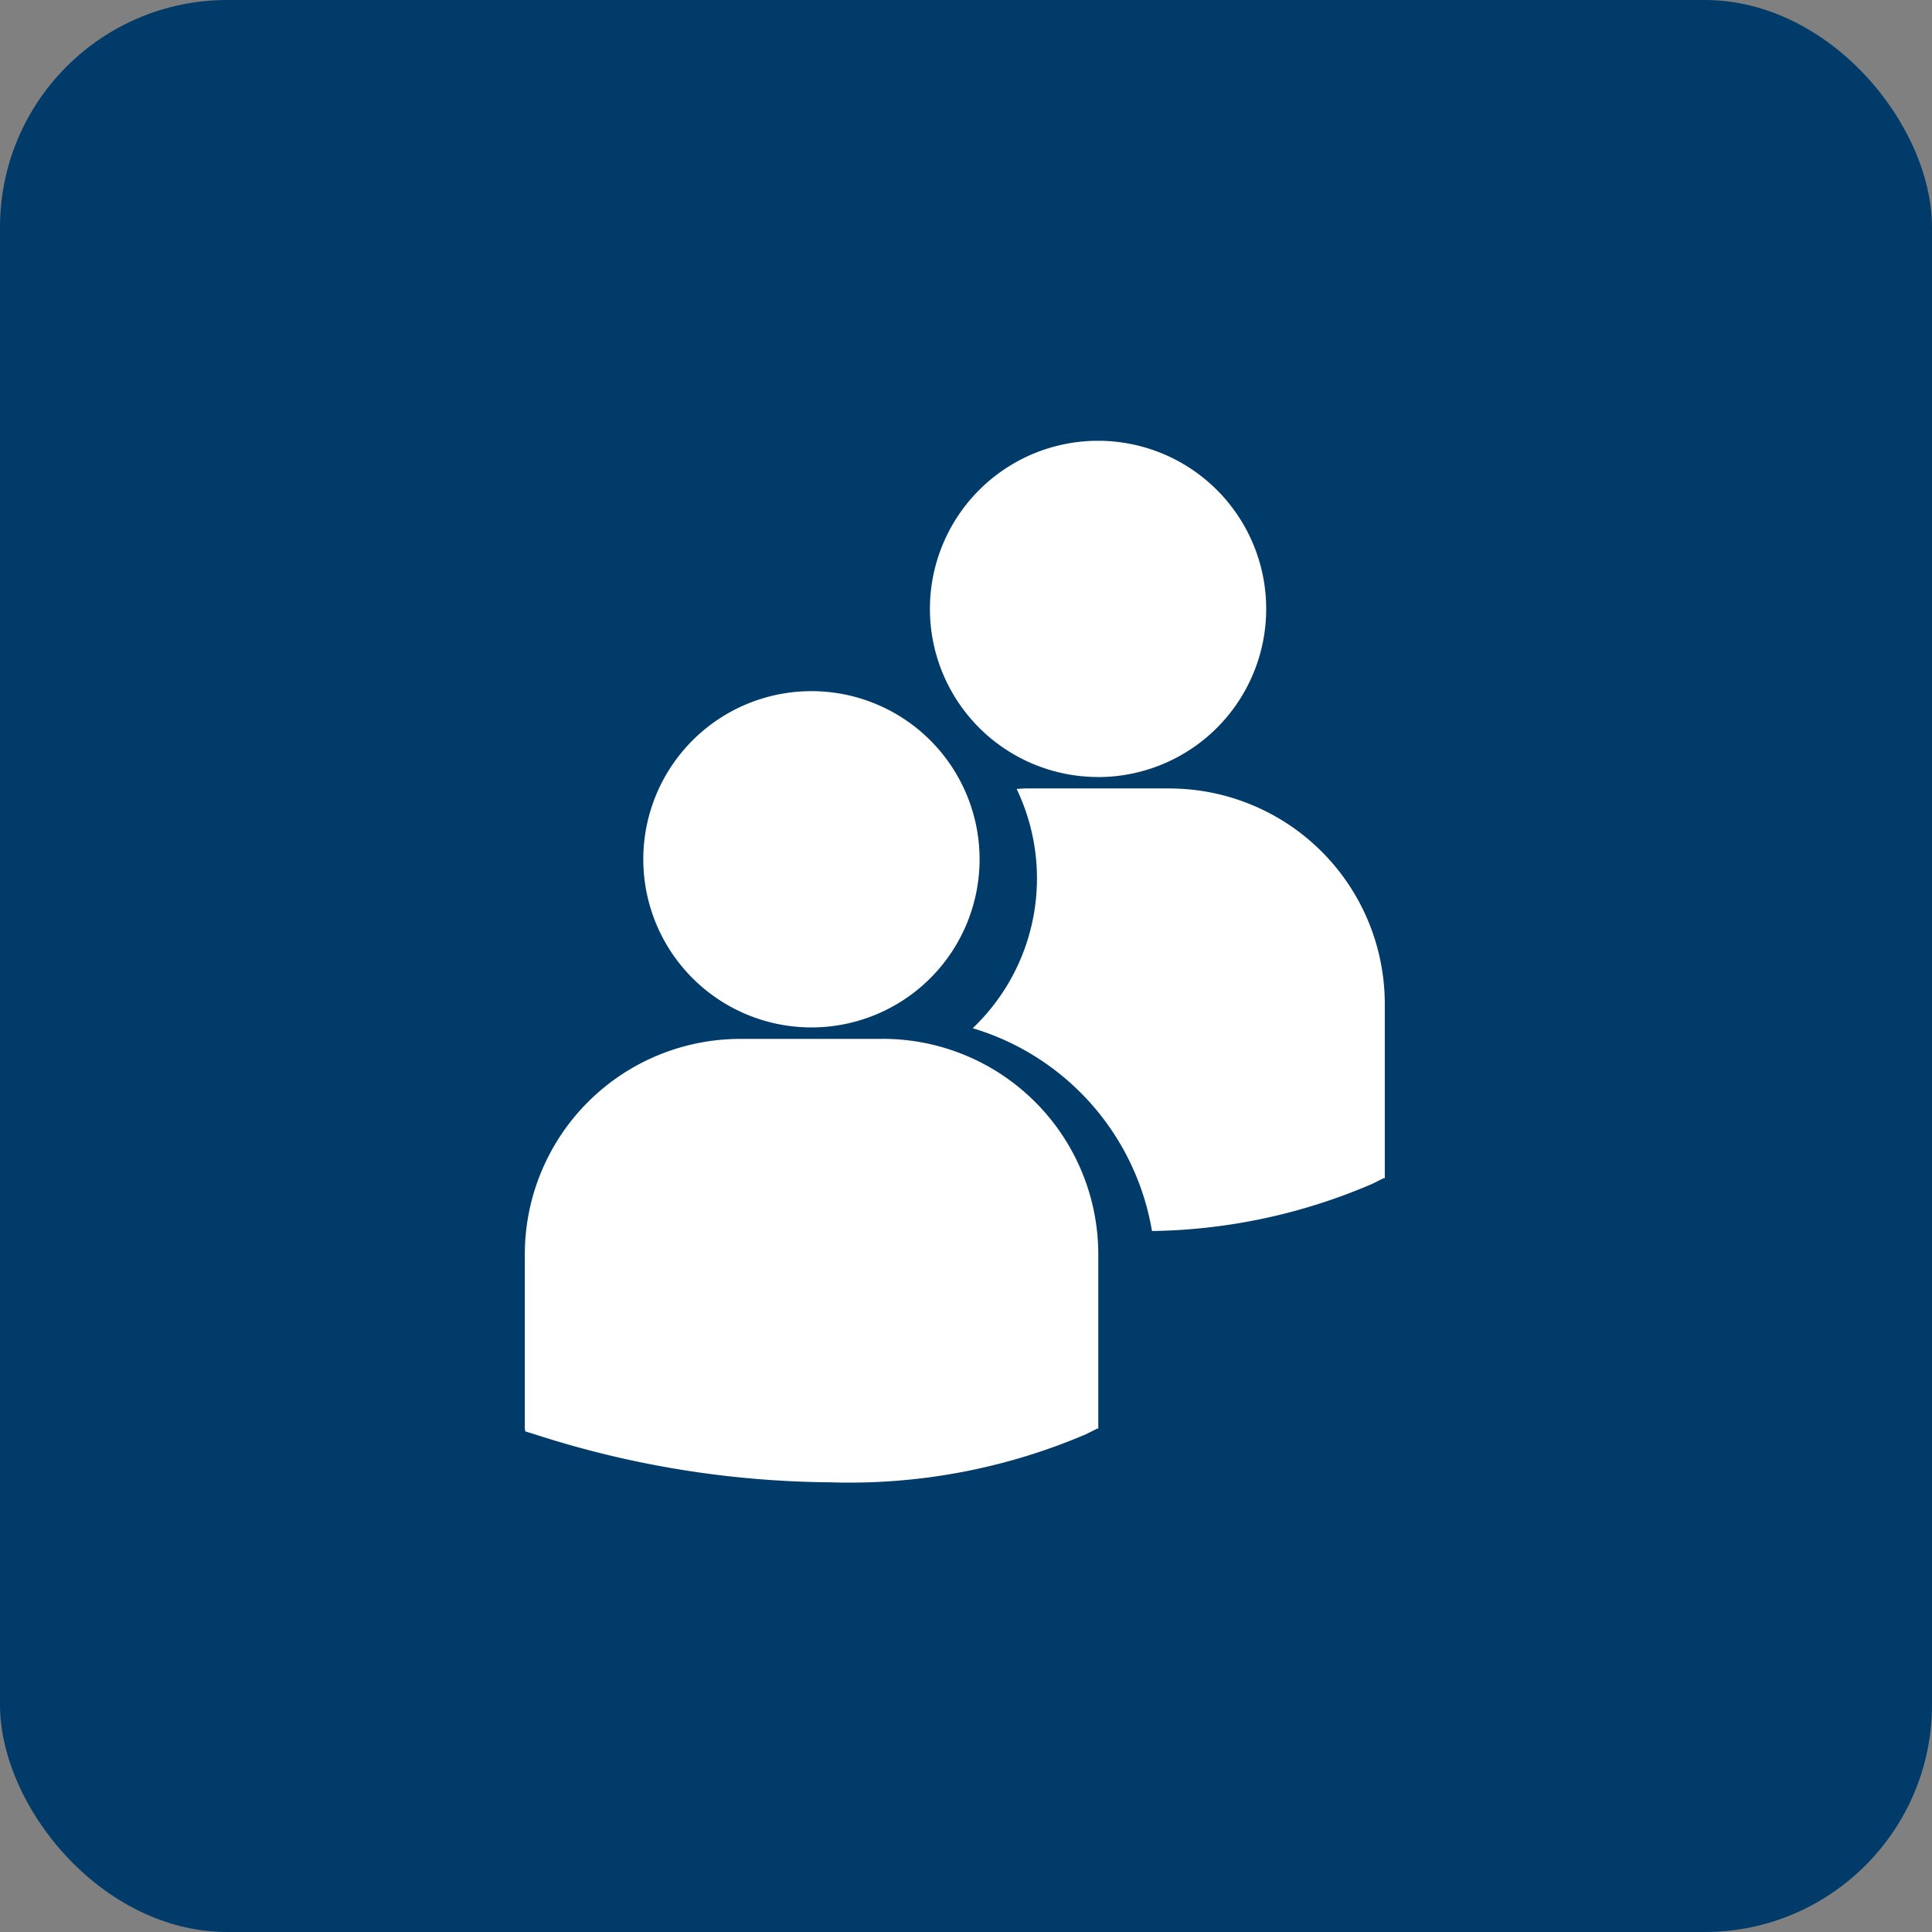 <svg xmlns="http://www.w3.org/2000/svg" width="34" height="34" viewBox="0 0 34 34">
  <rect x="0" y="0" width="34" height="34" fill="#808080" stroke="none"/>
  <g id="Group_1063" data-name="Group 1063" transform="translate(-721 -285)">
    <rect id="Rectangle_668" data-name="Rectangle 668" width="34" height="34" rx="4" transform="translate(721 285)" fill="#013b6a"/>
    <g id="users-svgrepo-com_2_" data-name="users-svgrepo-com (2)" transform="translate(730.236 292.756)">
      <path id="Path_158" data-name="Path 158" d="M50.071,7.366a2.959,2.959,0,1,1,2.959,2.959A2.959,2.959,0,0,1,50.071,7.366Zm4.215,3.161H51.775a3.793,3.793,0,0,0-3.789,3.788v3.071l.008.048.212.066a17.251,17.251,0,0,0,5.151.83,10.583,10.583,0,0,0,4.5-.844l.2-.1h.021V14.315A3.793,3.793,0,0,0,54.286,10.526Zm3.788-4.608a2.959,2.959,0,1,0-2.959-2.959A2.959,2.959,0,0,0,58.074,5.918Zm1.255.2H56.818c-.06,0-.118.006-.177.009a3.64,3.64,0,0,1-.773,4.211,4.509,4.509,0,0,1,3.155,3.569,10.14,10.14,0,0,0,3.876-.83l.2-.1h.021V9.908A3.792,3.792,0,0,0,59.329,6.12Z" transform="translate(-47.986)" fill="#fff"/>
    </g>
  </g>
</svg>
